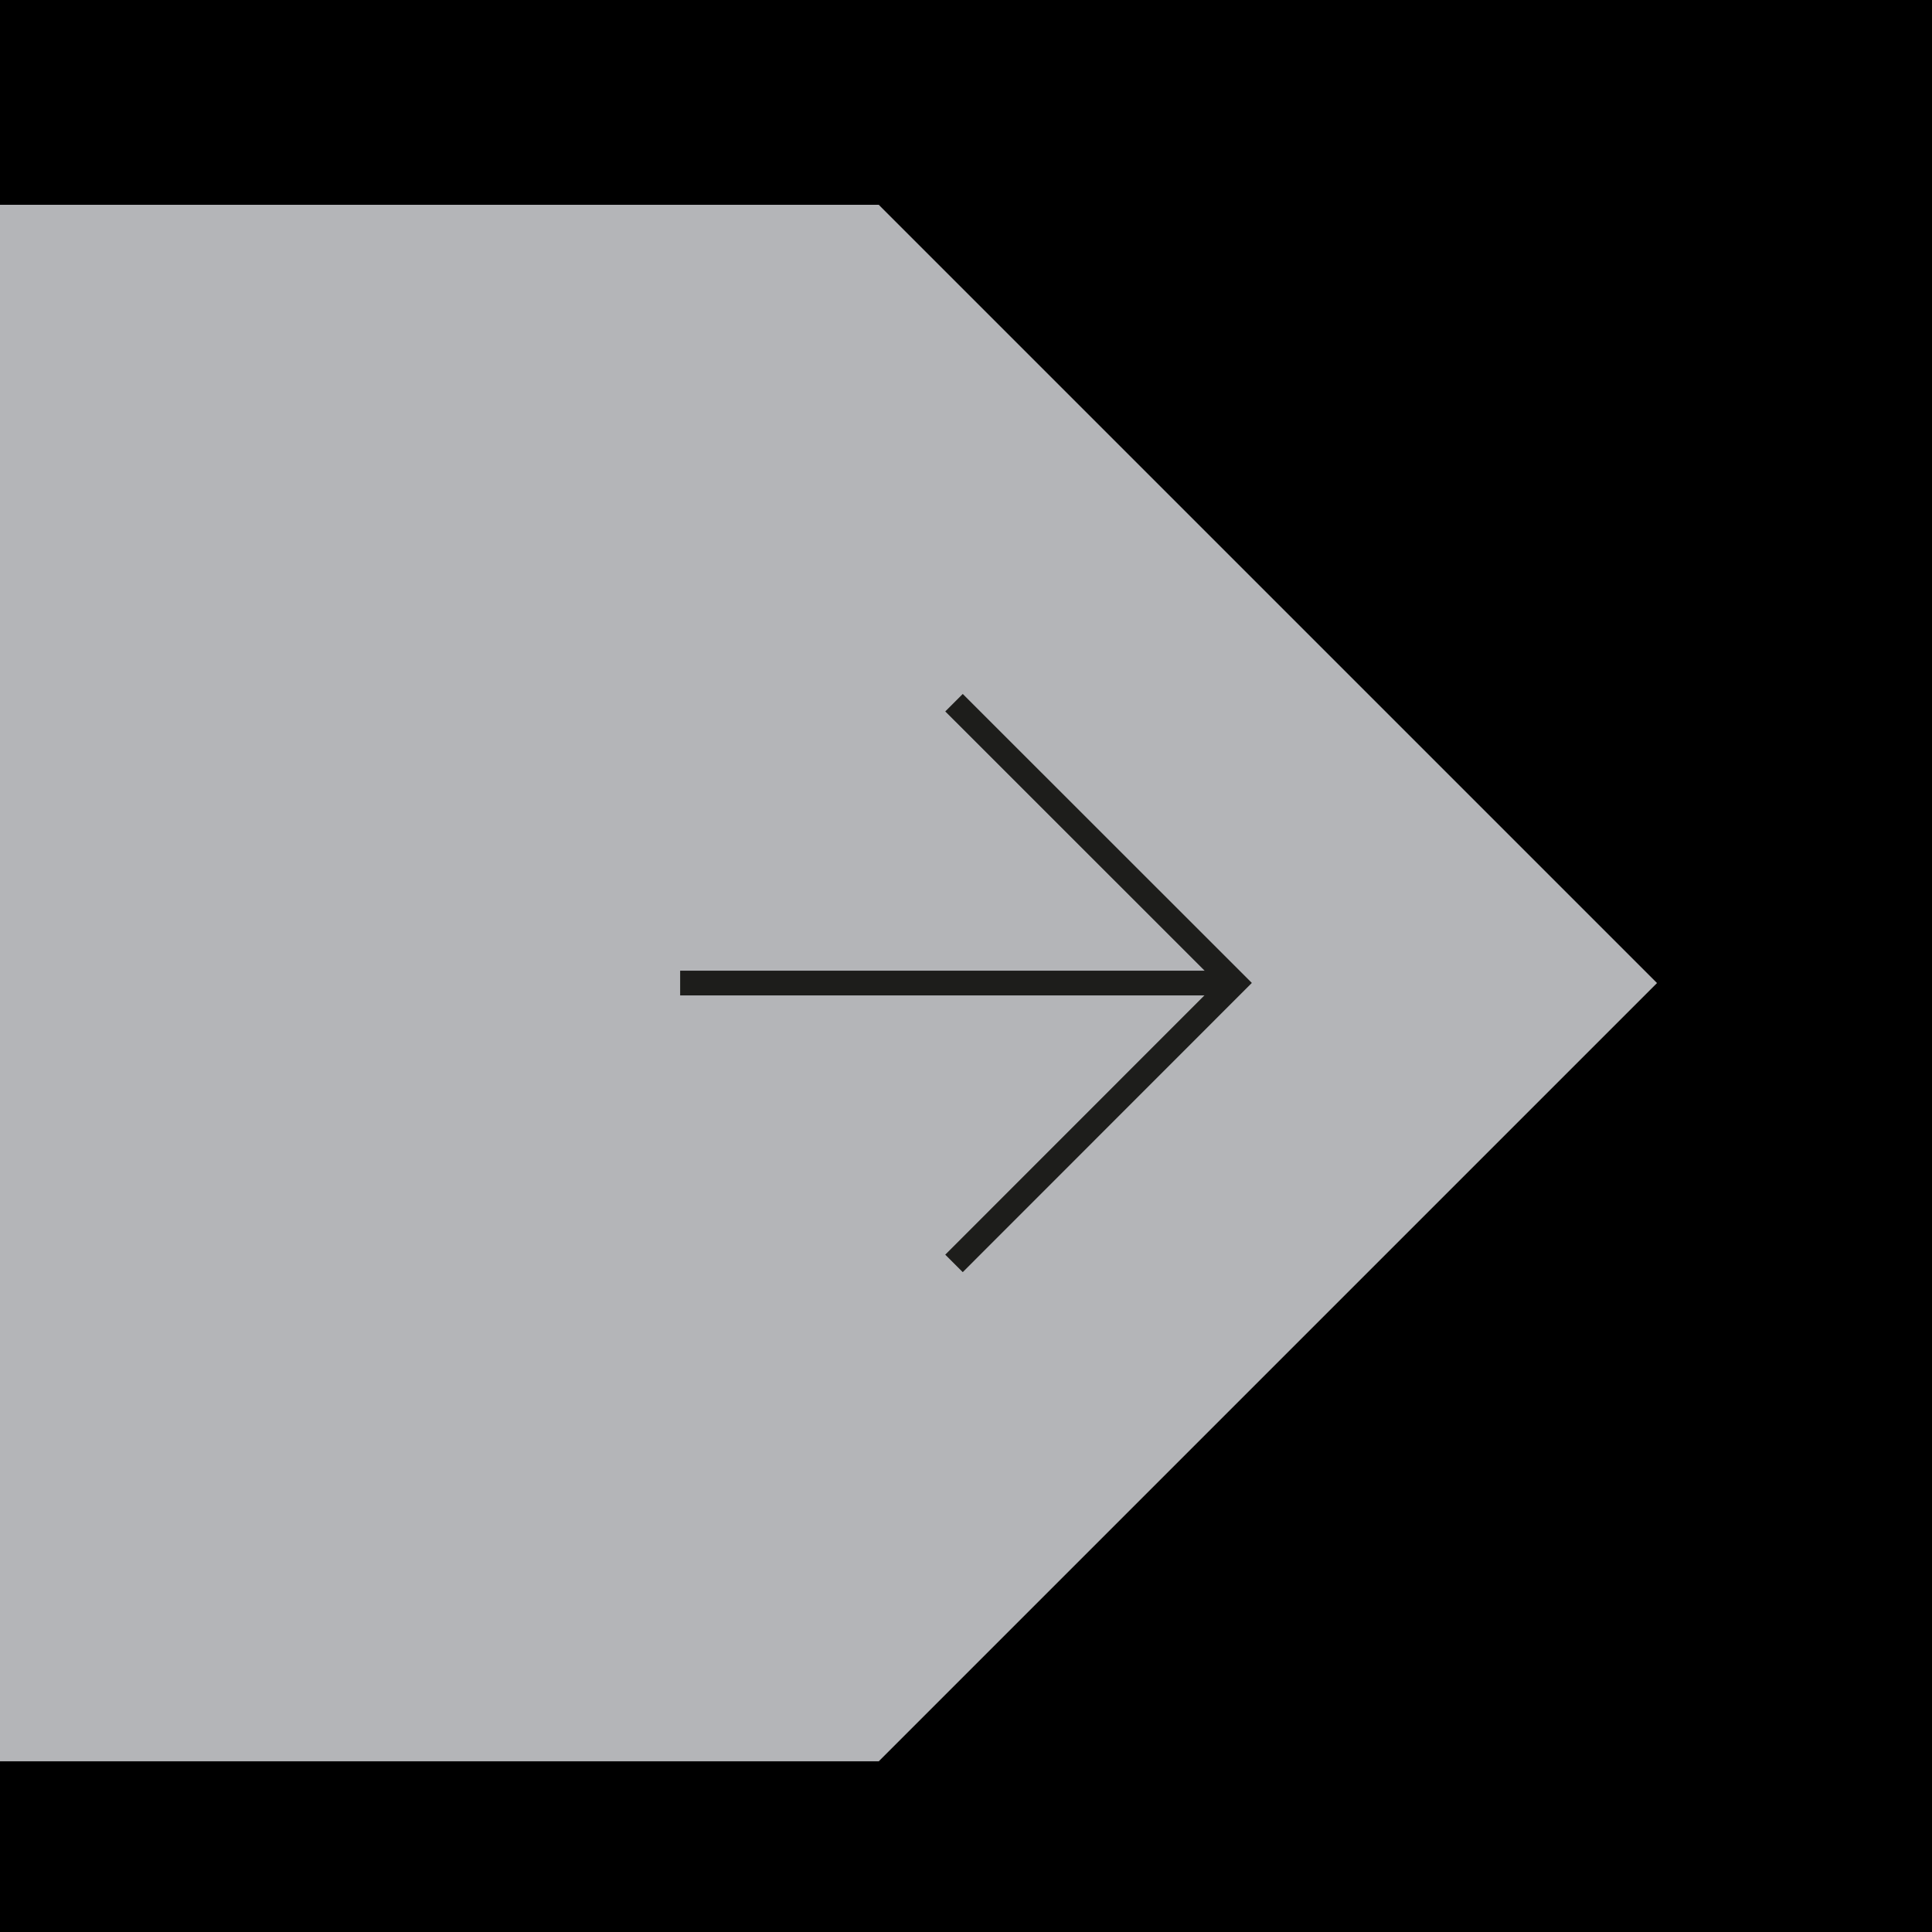 <svg xmlns="http://www.w3.org/2000/svg" viewBox="0 0 1080 1080"><defs><style>.cls-1{fill:#b4b5b8;}.cls-2{fill:#1d1d1b;}</style></defs><g id="Background"><rect width="1080" height="1080"/></g><g id="Isolation_Mode" data-name="Isolation Mode"><polygon class="cls-1" points="926.28 549.53 491.36 114.62 491.36 114.48 0 114.48 0 984.58 491.36 984.58 491.36 984.44 926.28 549.53"/><polygon class="cls-2" points="538.18 711.14 528.4 701.37 680.24 549.47 528.41 397.69 538.18 387.92 699.79 549.46 538.18 711.14"/><rect class="cls-2" x="380.21" y="542.62" width="309.8" height="13.82"/></g></svg>